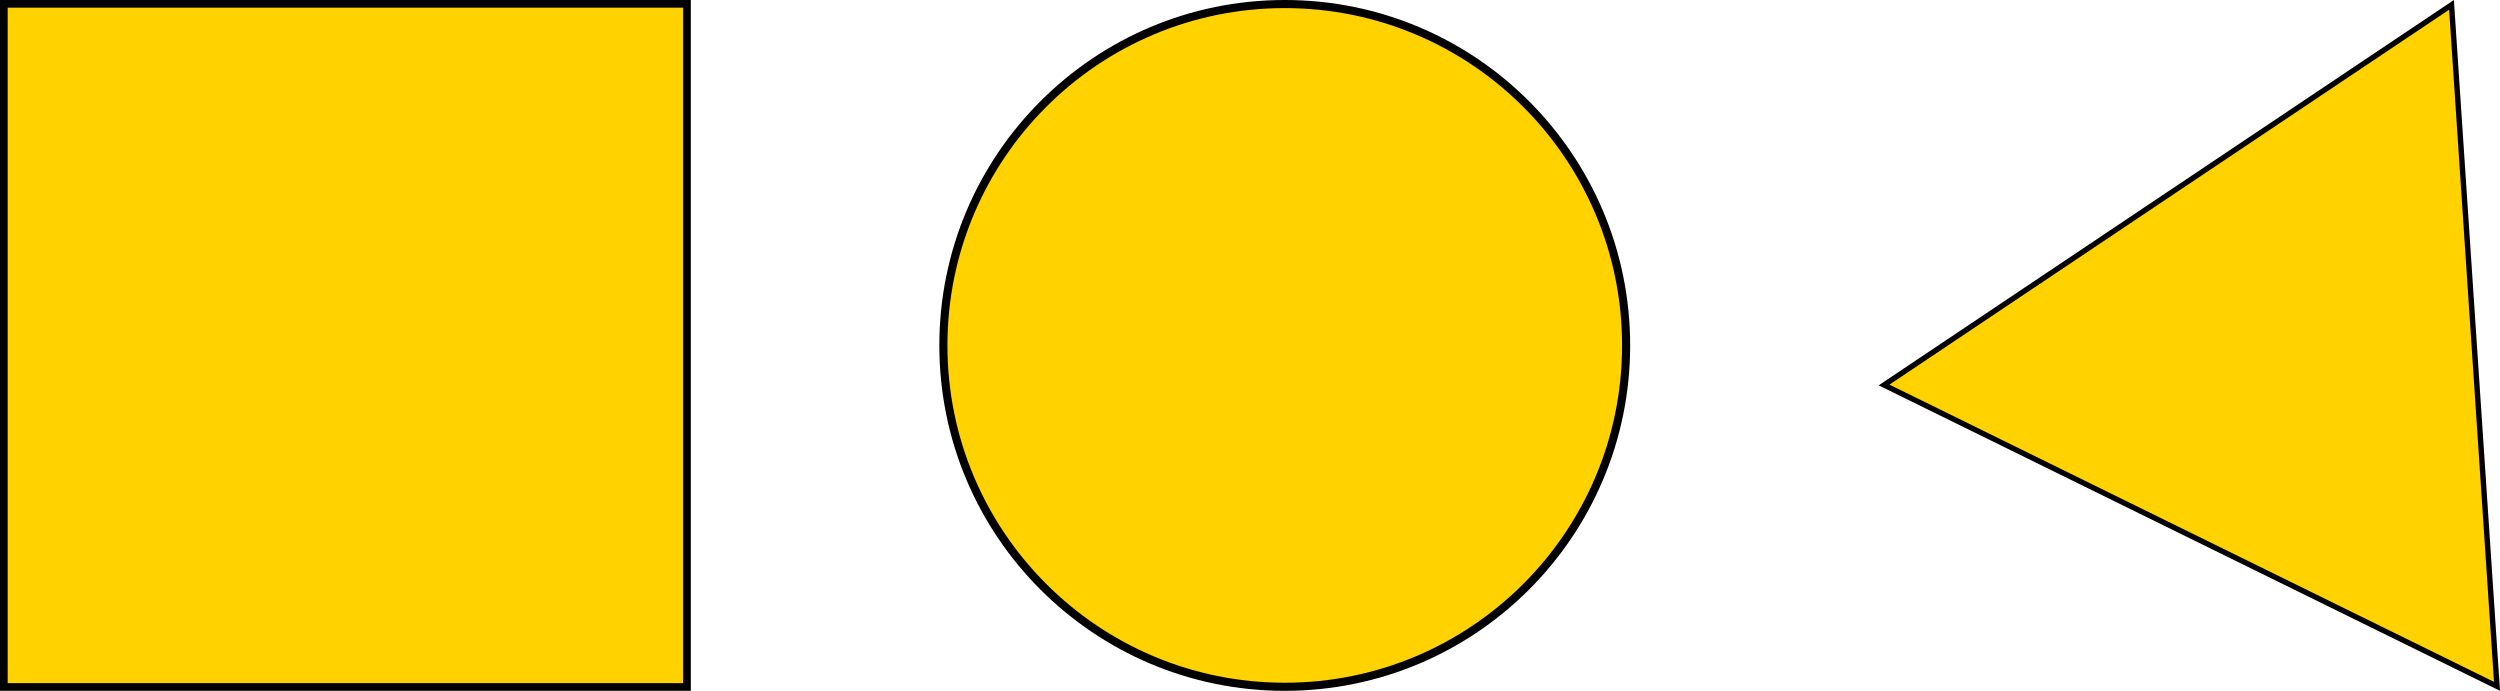 <?xml version="1.0" encoding="UTF-8" standalone="no"?>
<svg
   xmlns:dc="http://purl.org/dc/elements/1.1/"
   xmlns:cc="http://creativecommons.org/ns#"
   xmlns:rdf="http://www.w3.org/1999/02/22-rdf-syntax-ns#"
   xmlns:svg="http://www.w3.org/2000/svg"
   xmlns="http://www.w3.org/2000/svg"
   xmlns:sodipodi="http://sodipodi.sourceforge.net/DTD/sodipodi-0.dtd"
   xmlns:inkscape="http://www.inkscape.org/namespaces/inkscape"
   width="180.942mm"
   height="50mm"
   viewBox="0 0 180.942 50"
   version="1.1"
   id="svg8"
   inkscape:version="1.0.2 (e86c8708, 2021-01-15)"
   sodipodi:docname="figure.svg">
  <defs
     id="defs2" />
  <sodipodi:namedview
     id="base"
     pagecolor="#ffffff"
     bordercolor="#666666"
     borderopacity="1.0"
     inkscape:pageopacity="0.0"
     inkscape:pageshadow="2"
     inkscape:zoom="0.8998708"
     inkscape:cx="383.16311"
     inkscape:cy="242.20834"
     inkscape:document-units="mm"
     inkscape:current-layer="layer1"
     inkscape:document-rotation="0"
     showgrid="false"
     inkscape:window-width="1659"
     inkscape:window-height="958"
     inkscape:window-x="2556"
     inkscape:window-y="519"
     inkscape:window-maximized="0"
     fit-margin-top="0"
     fit-margin-left="0"
     fit-margin-right="0"
     fit-margin-bottom="0" />
  <g
     inkscape:label="Livello 1"
     inkscape:groupmode="layer"
     id="layer1"
     transform="translate(-7.101,-11.511)">
    <a href="https://it.wikipedia.org/wiki/Quadrato" target="_top"> 
    <rect
       style="fill:#ffd200;fill-rule:evenodd;stroke:#000000;stroke-width:0.555;stroke-linecap:round"
       id="rect853"
       width="49.445"
       height="49.445"
       x="7.378"
       y="11.788" /></a>
    <circle
       style="fill:#ffd200;fill-rule:evenodd;stroke:#000000;stroke-width:0.586;stroke-linecap:round"
       id="path855"
       cx="100.087"
       cy="36.511"
       r="24.707" />
    <path
       sodipodi:type="star"
       style="fill:#ffd200;fill-rule:evenodd;stroke:#000000;stroke-width:0.391;stroke-linecap:round"
       id="path857"
       sodipodi:sides="3"
       sodipodi:cx="171.94022"
       sodipodi:cy="37.474255"
       sodipodi:r1="28.540255"
       sodipodi:r2="14.270127"
       sodipodi:arg1="0.98055659"
       sodipodi:arg2="2.0277541"
       inkscape:flatsided="true"
       inkscape:rounded="0"
       inkscape:randomized="0"
       d="M 187.825,61.186 143.463,39.375 184.533,11.862 Z"
       inkscape:transform-center-x="6.2962689"
       inkscape:transform-center-y="-0.95027096" />
  </g>
</svg>

